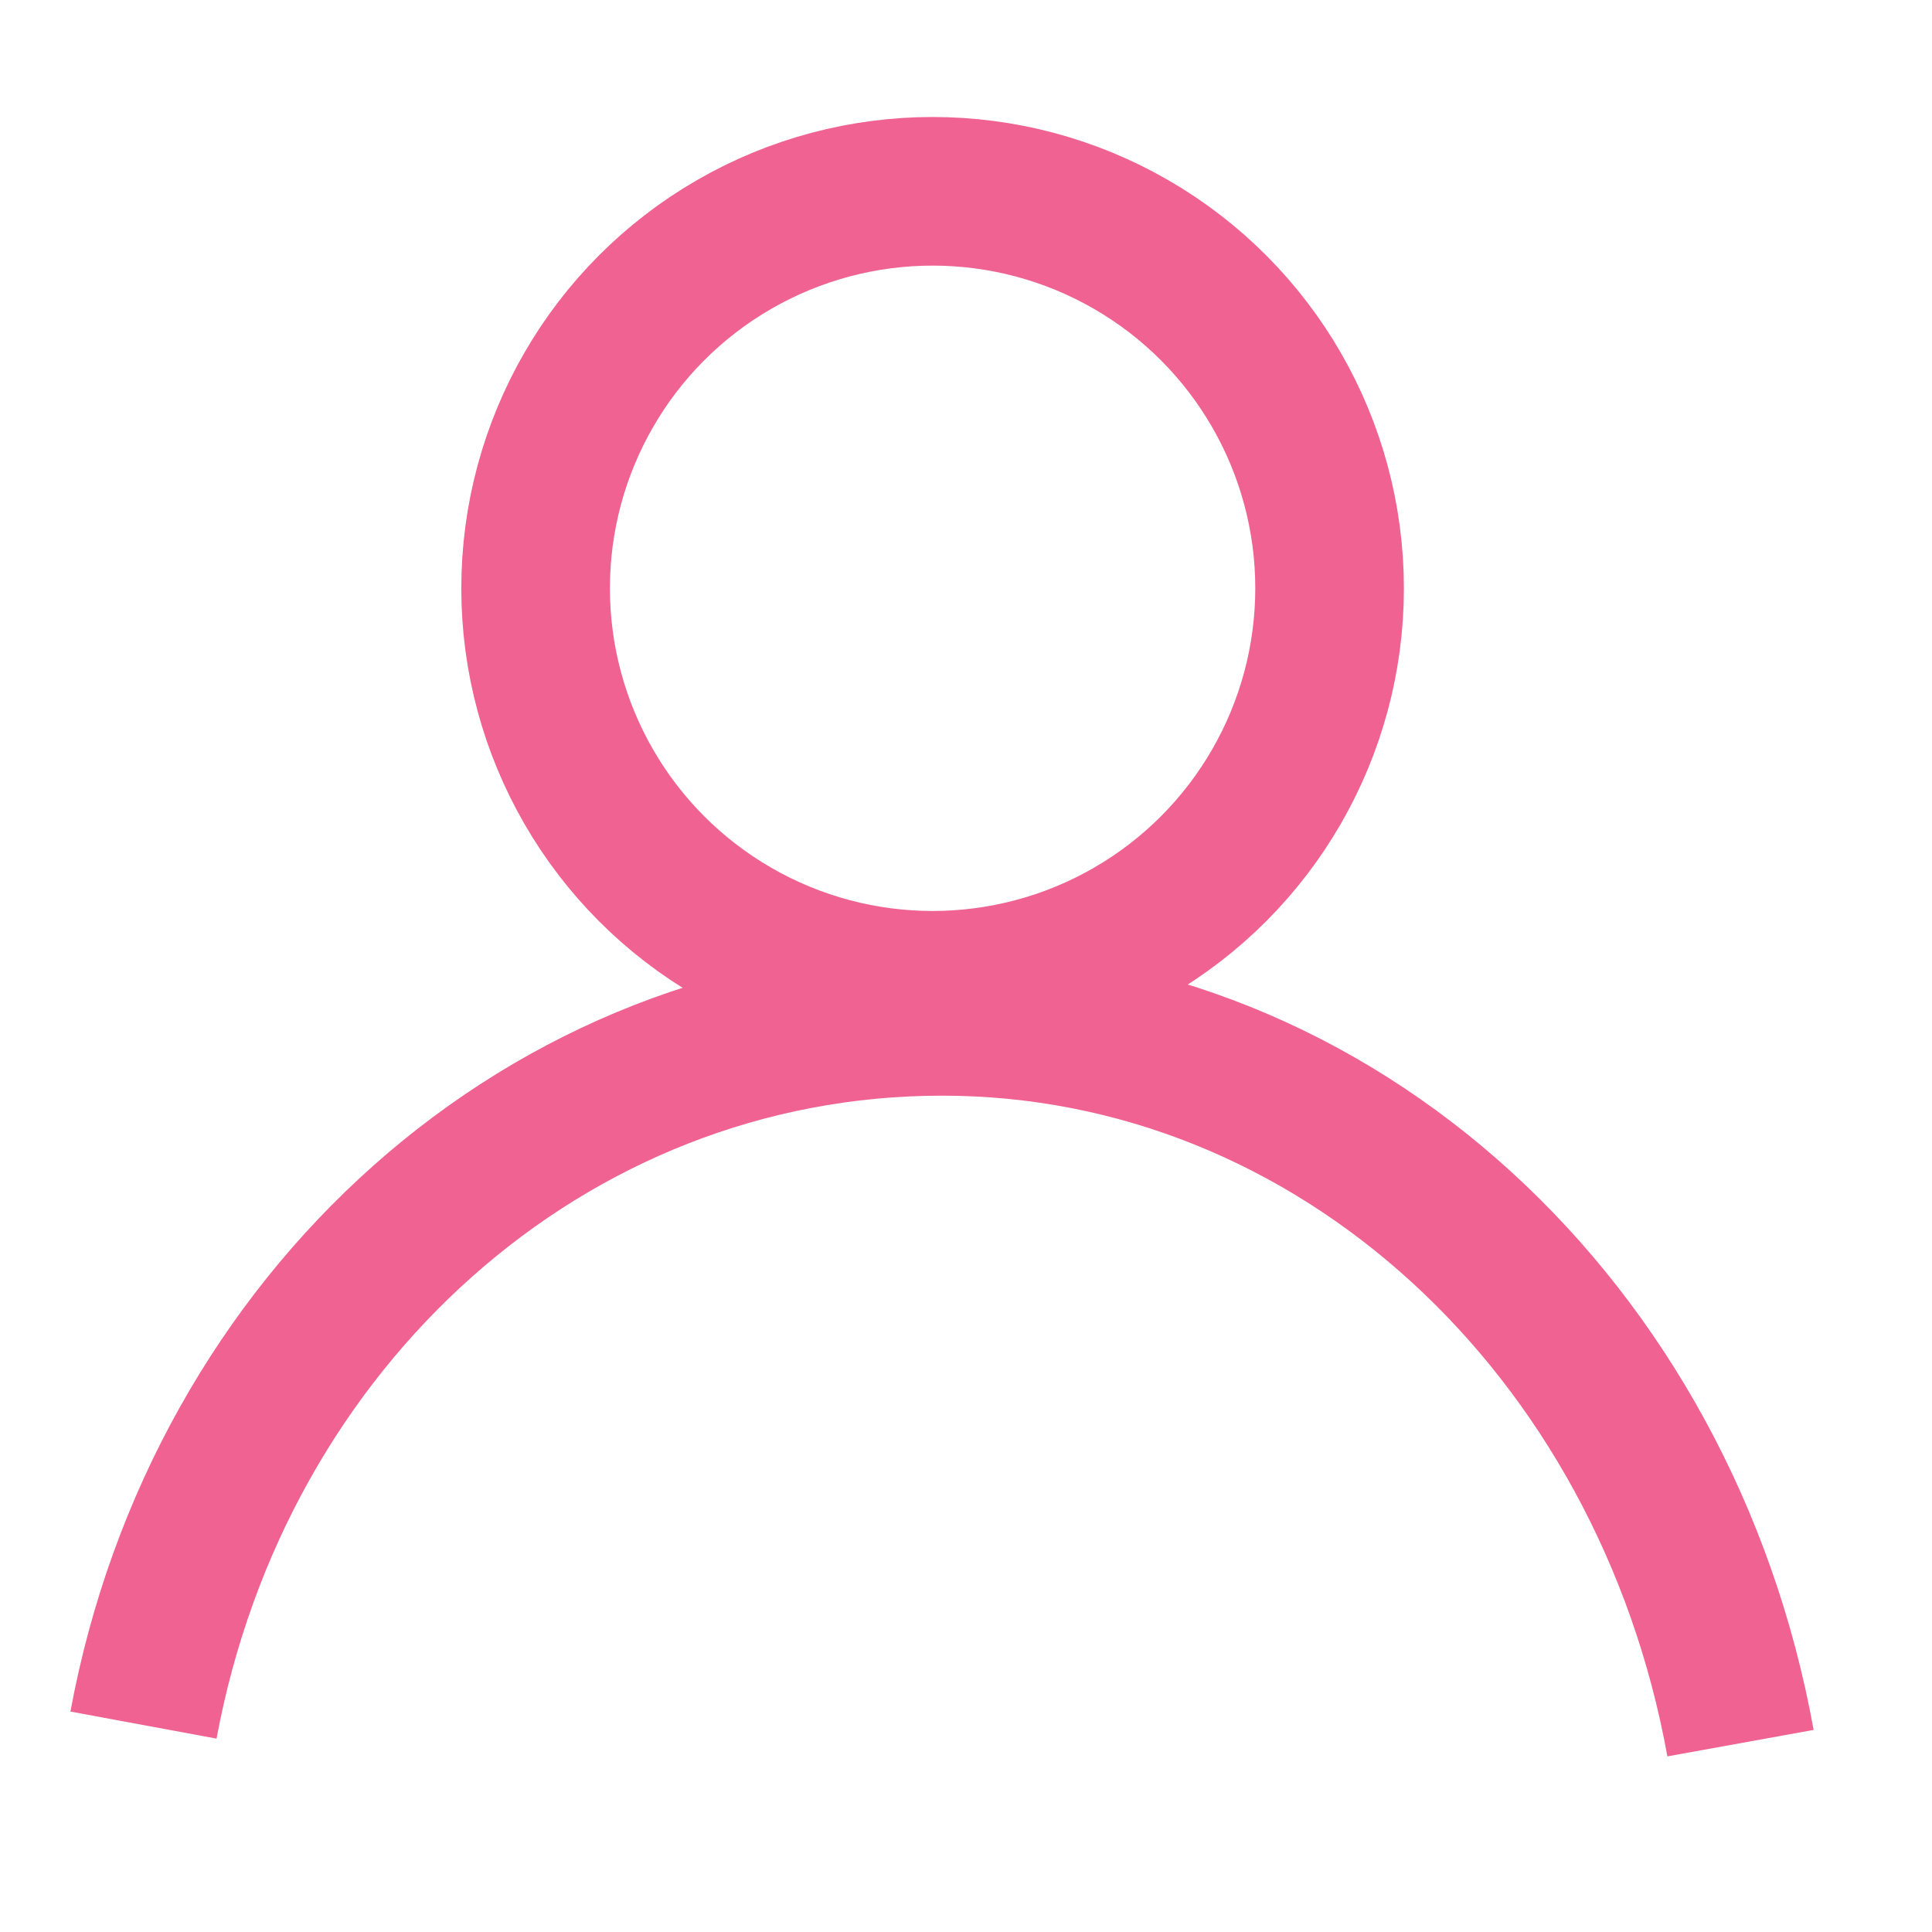 <svg xmlns="http://www.w3.org/2000/svg" width="52" height="52" data-svg="user"><rect id="backgroundrect" width="100%" height="100%" x="0" y="0" fill="none" stroke="none" class="" style=""/><g class="currentLayer" style=""><title>Layer 1</title><g class="selected" stroke-width="4" id="svg_3"><circle fill="none" stroke="#f06292" stroke-width="4" cx="25.101" cy="15.834" r="10.685" id="svg_1" class="" stroke-opacity="1"/><path fill="none" stroke="#f06292" stroke-width="4" d="M3.862,46.431 C5.885,35.503 14.735,27.49 25.354,27.49 C35.974,27.49 44.824,35.746 46.846,46.917 " id="svg_2" class="" stroke-opacity="1"/></g></g></svg>